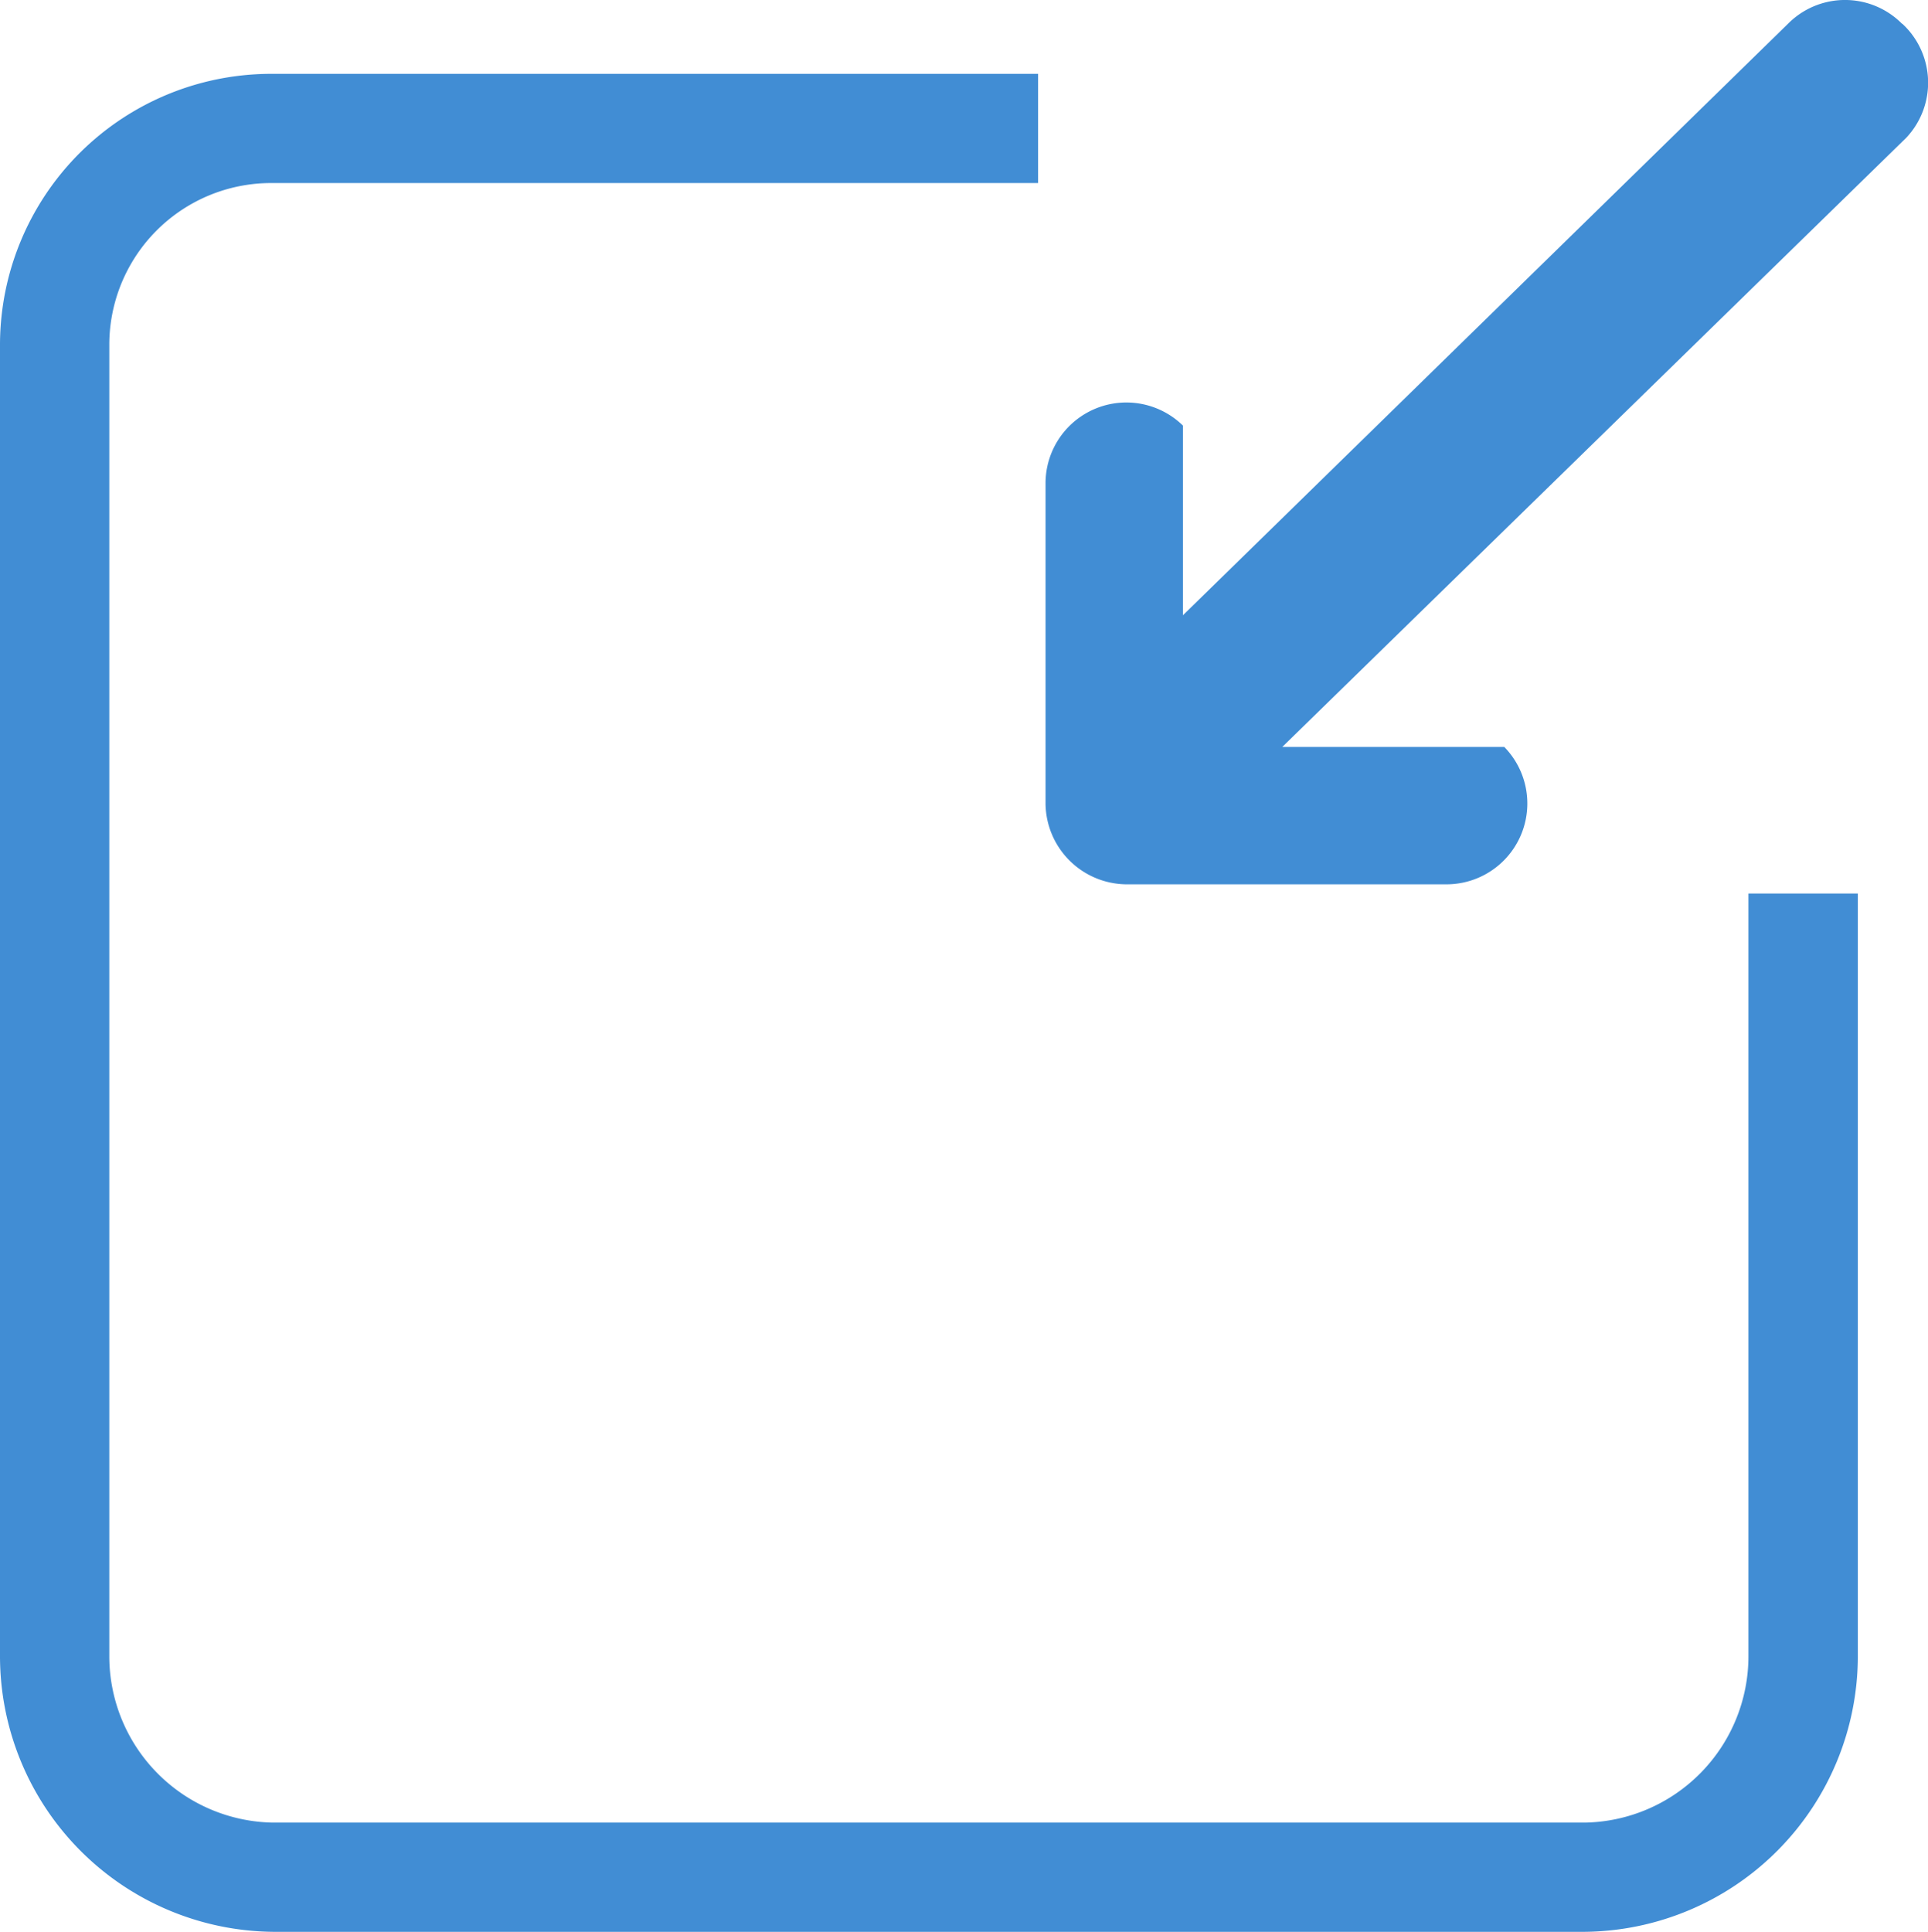 <svg xmlns="http://www.w3.org/2000/svg" width="40.834" height="40.912" viewBox="0 0 40.834 40.912">
  <g id="Group_17328" data-name="Group 17328" transform="translate(-809.042 -1794.183)">
    <g id="_5402386_save_arrow_file_media_import_icon" data-name="5402386_save_arrow_file_media_import_icon" transform="translate(812.274 1791.083)">
      <path id="Path_509" data-name="Path 509" d="M28.141,3.548a1.7,1.7,0,0,0-2.417,0L12.91,16.074V12.057A1.712,1.712,0,0,0,10,13.265v6.807a1.728,1.728,0,0,0,1.7,1.7h6.807a1.712,1.712,0,0,0,1.208-2.91h-4.7l13.214-12.9a1.7,1.7,0,0,0-.085-2.417Z" transform="translate(8.912 0.056)" fill="#418dd4"/>
    </g>
    <g id="_1976055_edit_edit_document_edit_file_edited_editing_icon" data-name="1976055_edit_edit document_edit file_edited_editing_icon" transform="translate(806.473 1791.516)">
      <path id="Path_503" data-name="Path 503" d="M39.6,36.837a3.525,3.525,0,0,1-3.471,3.53H8.355a3.525,3.525,0,0,1-3.471-3.53V9.06A3.426,3.426,0,0,1,8.355,5.645h16.2V3.332H8.355a5.744,5.744,0,0,0-5.786,5.73V36.837A5.841,5.841,0,0,0,8.355,42.68H36.131a5.842,5.842,0,0,0,5.786-5.843V20.691H39.6V36.837Z" transform="translate(0 0.899)" fill="#418dd4"/>
    </g>
  </g>
</svg>
